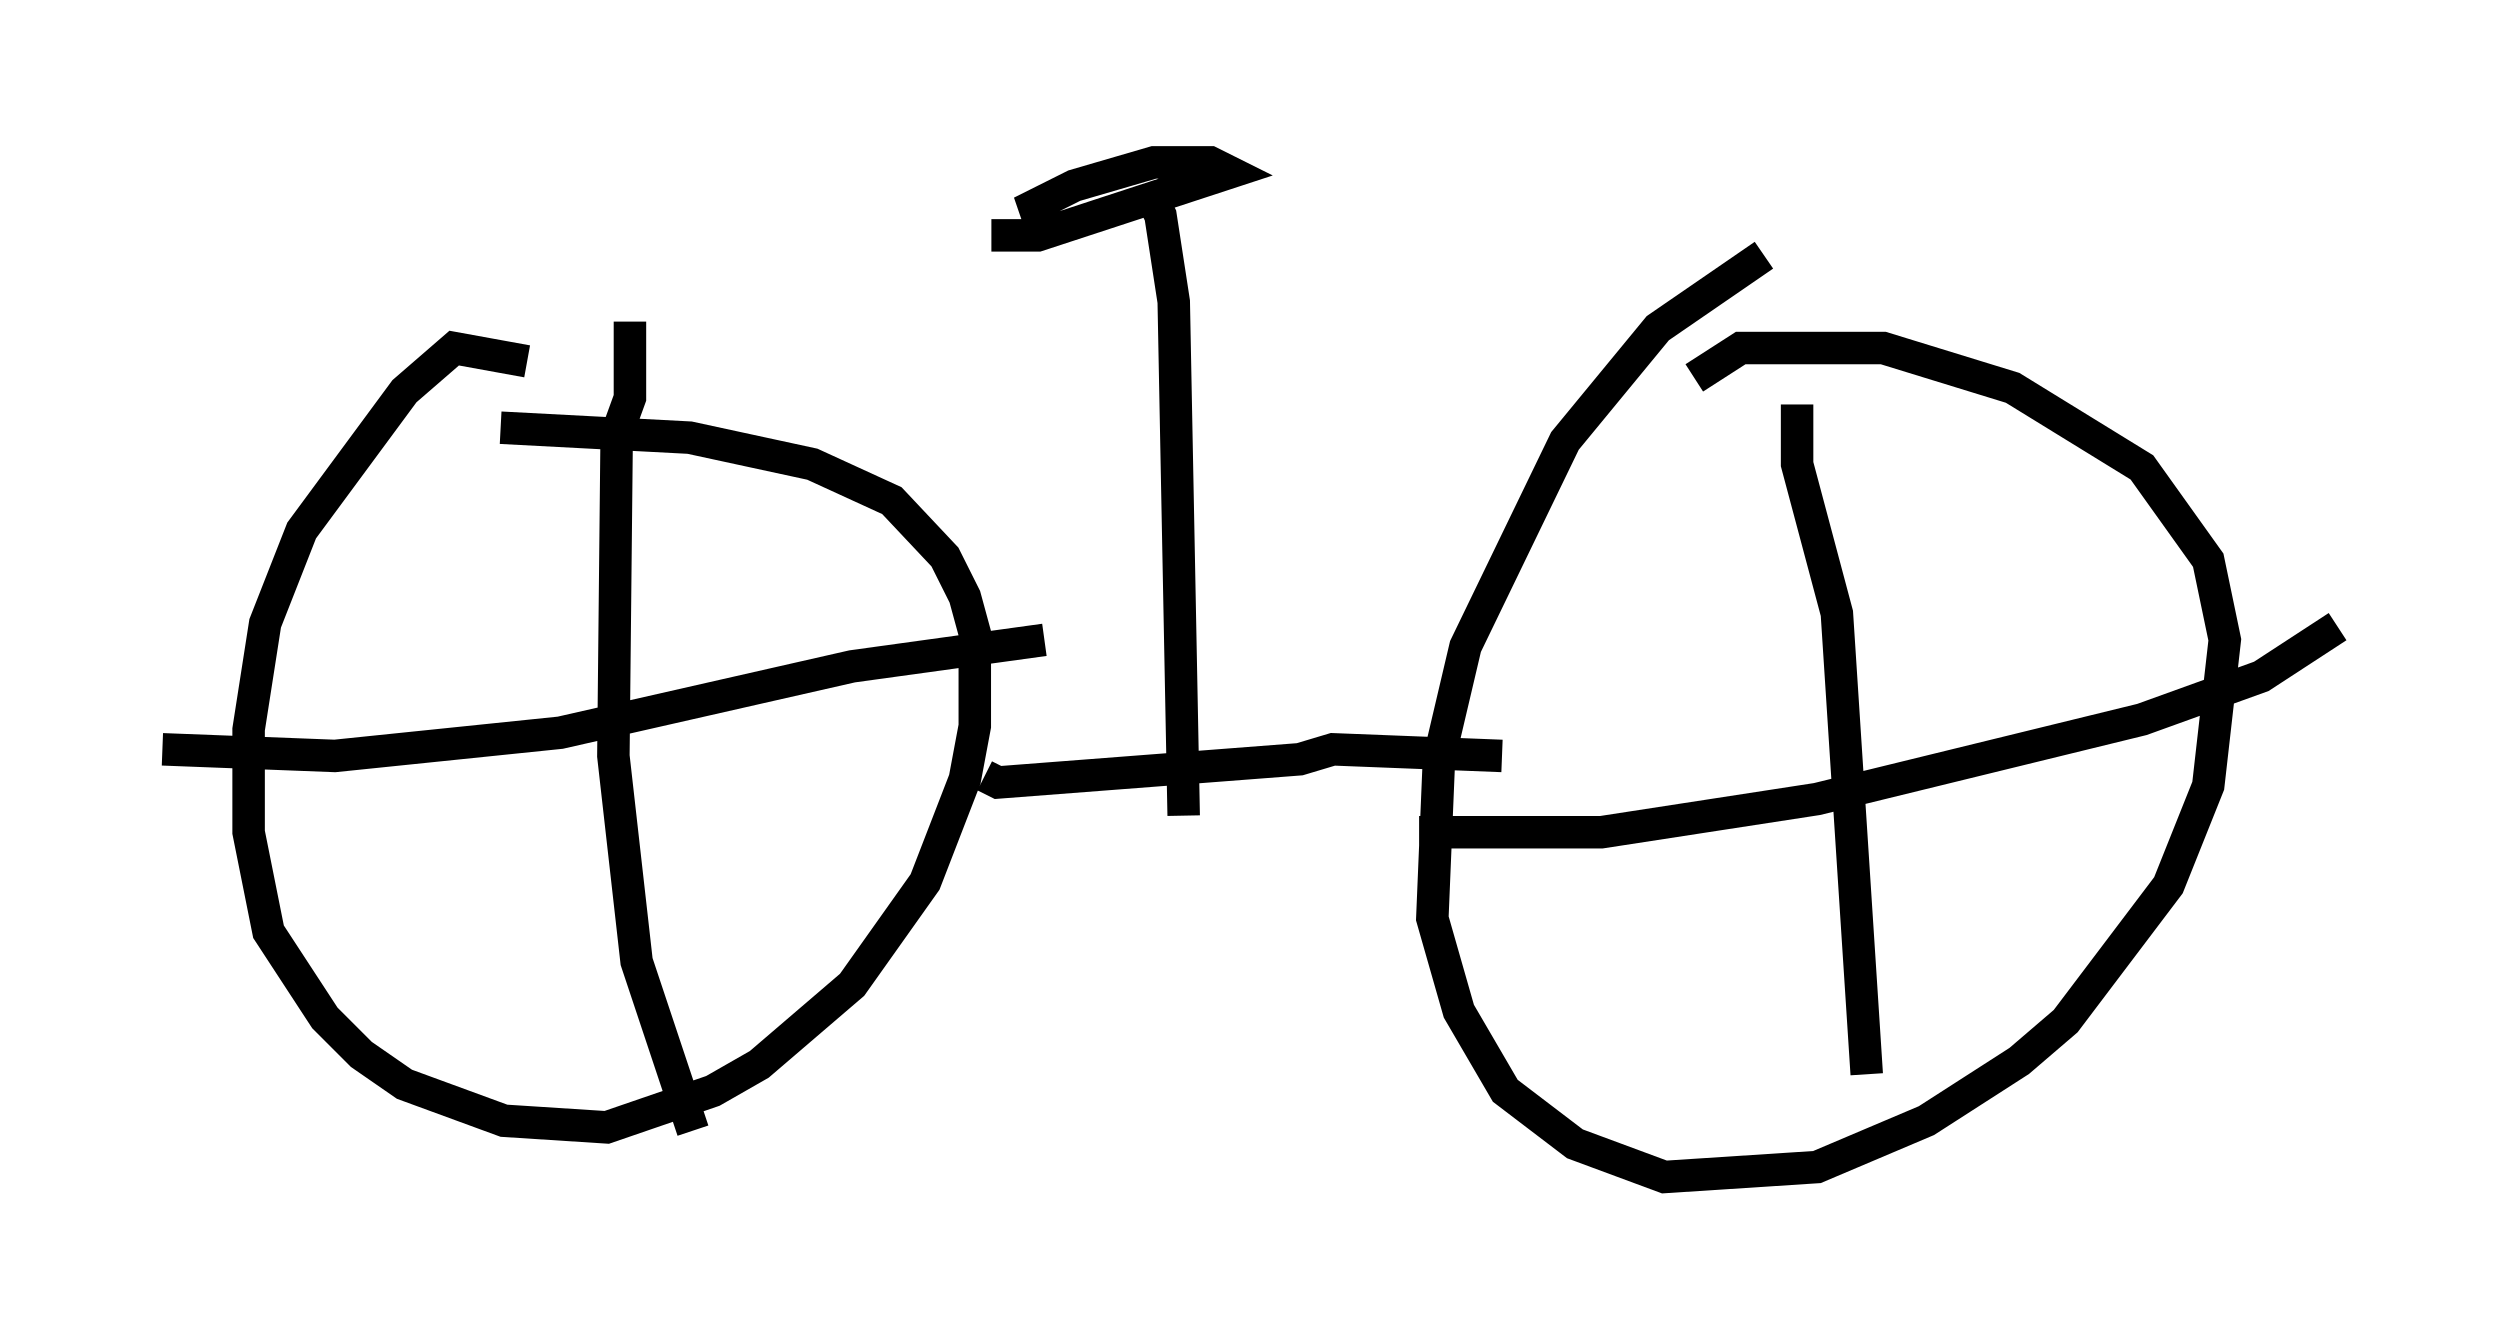 <?xml version="1.0" encoding="utf-8" ?>
<svg baseProfile="full" height="41.238" version="1.1" width="76.967" xmlns="http://www.w3.org/2000/svg" xmlns:ev="http://www.w3.org/2001/xml-events" xmlns:xlink="http://www.w3.org/1999/xlink"><defs /><rect fill="white" height="41.238" width="76.967" x="0" y="0" /><path d="M17.046, 12.146 m-0.817, -1.021 l-2.246, -0.408 -1.531, 1.327 l-3.165, 4.288 -1.123, 2.858 l-0.51, 3.267 0.0, 3.165 l0.613, 3.063 1.735, 2.654 l1.123, 1.123 1.327, 0.919 l3.063, 1.123 3.165, 0.204 l3.267, -1.123 1.429, -0.817 l2.858, -2.45 2.246, -3.165 l1.225, -3.165 0.306, -1.633 l0.0, -2.858 -0.306, -1.123 l-0.613, -1.225 -1.633, -1.735 l-2.45, -1.123 -3.777, -0.817 l-5.819, -0.306 m3.981, -3.267 l0.0, 2.348 -0.408, 1.123 l-0.102, 9.902 0.715, 6.329 l1.735, 5.206 m-16.334, -11.74 l5.308, 0.204 6.942, -0.715 l8.983, -2.042 5.921, -0.817 m22.152, -11.842 l-3.267, 2.246 -2.858, 3.471 l-3.063, 6.329 -0.817, 3.471 l-0.204, 4.9 0.817, 2.858 l1.429, 2.45 2.144, 1.633 l2.756, 1.021 4.696, -0.306 l3.369, -1.429 2.858, -1.838 l1.429, -1.225 3.165, -4.185 l1.225, -3.063 0.51, -4.492 l-0.51, -2.45 -2.042, -2.858 l-3.981, -2.45 -3.981, -1.225 l-4.39, 0.0 -1.429, 0.919 m3.165, 0.817 l0.0, 1.838 1.225, 4.594 l0.919, 14.19 m-13.781, -7.452 l5.615, 0.0 6.635, -1.021 l10.004, -2.45 3.675, -1.327 l2.348, -1.531 m-25.725, 3.981 l-5.206, -0.204 -1.021, 0.306 l-9.29, 0.715 -0.408, -0.204 m6.125, 1.225 l-0.306, -15.823 -0.408, -2.654 l-0.408, -0.817 m-4.798, 1.429 l1.429, 0.0 5.921, -1.94 l-0.613, -0.306 -1.735, 0.0 l-2.45, 0.715 -1.633, 0.817 l1.021, -0.204 " fill="none" stroke="black" stroke-width="1" /></svg>